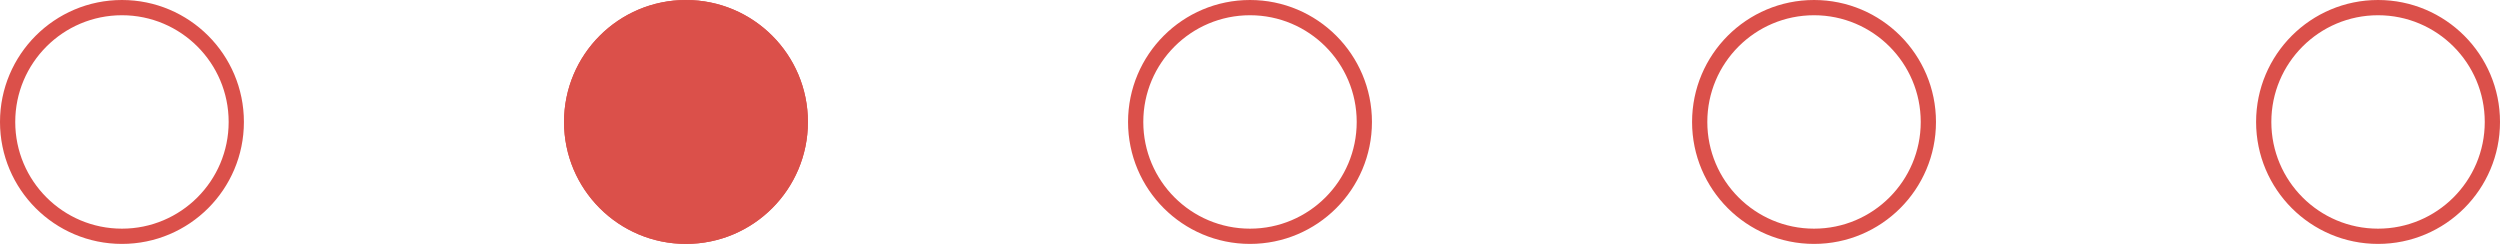 <svg xmlns="http://www.w3.org/2000/svg" width="164" height="16" viewBox="0 0 164 16">
  <g id="Symbol_35_1" data-name="Symbol 35 – 1" transform="translate(-106 -564)">
    <g id="Ellipse_30" data-name="Ellipse 30" transform="translate(106 564)" fill="none" stroke="#db504a" stroke-width="1">
      <circle cx="8" cy="8" r="8" stroke="none"/>
      <circle cx="8" cy="8" r="7.5" fill="none"/>
    </g>
    <g id="Ellipse_31" data-name="Ellipse 31" transform="translate(143 564)" fill="#db504a" stroke="#db504a" stroke-width="1">
      <circle cx="8" cy="8" r="8" stroke="none"/>
      <circle cx="8" cy="8" r="7.5" fill="none"/>
    </g>
    <g id="Ellipse_32" data-name="Ellipse 32" transform="translate(180 564)" fill="none" stroke="#db504a" stroke-width="1">
      <circle cx="8" cy="8" r="8" stroke="none"/>
      <circle cx="8" cy="8" r="7.5" fill="none"/>
    </g>
    <g id="Ellipse_33" data-name="Ellipse 33" transform="translate(217 564)" fill="none" stroke="#db504a" stroke-width="1">
      <circle cx="8" cy="8" r="8" stroke="none"/>
      <circle cx="8" cy="8" r="7.5" fill="none"/>
    </g>
    <g id="Ellipse_34" data-name="Ellipse 34" transform="translate(254 564)" fill="none" stroke="#db504a" stroke-width="1">
      <circle cx="8" cy="8" r="8" stroke="none"/>
      <circle cx="8" cy="8" r="7.5" fill="none"/>
    </g>
  </g>
</svg>
